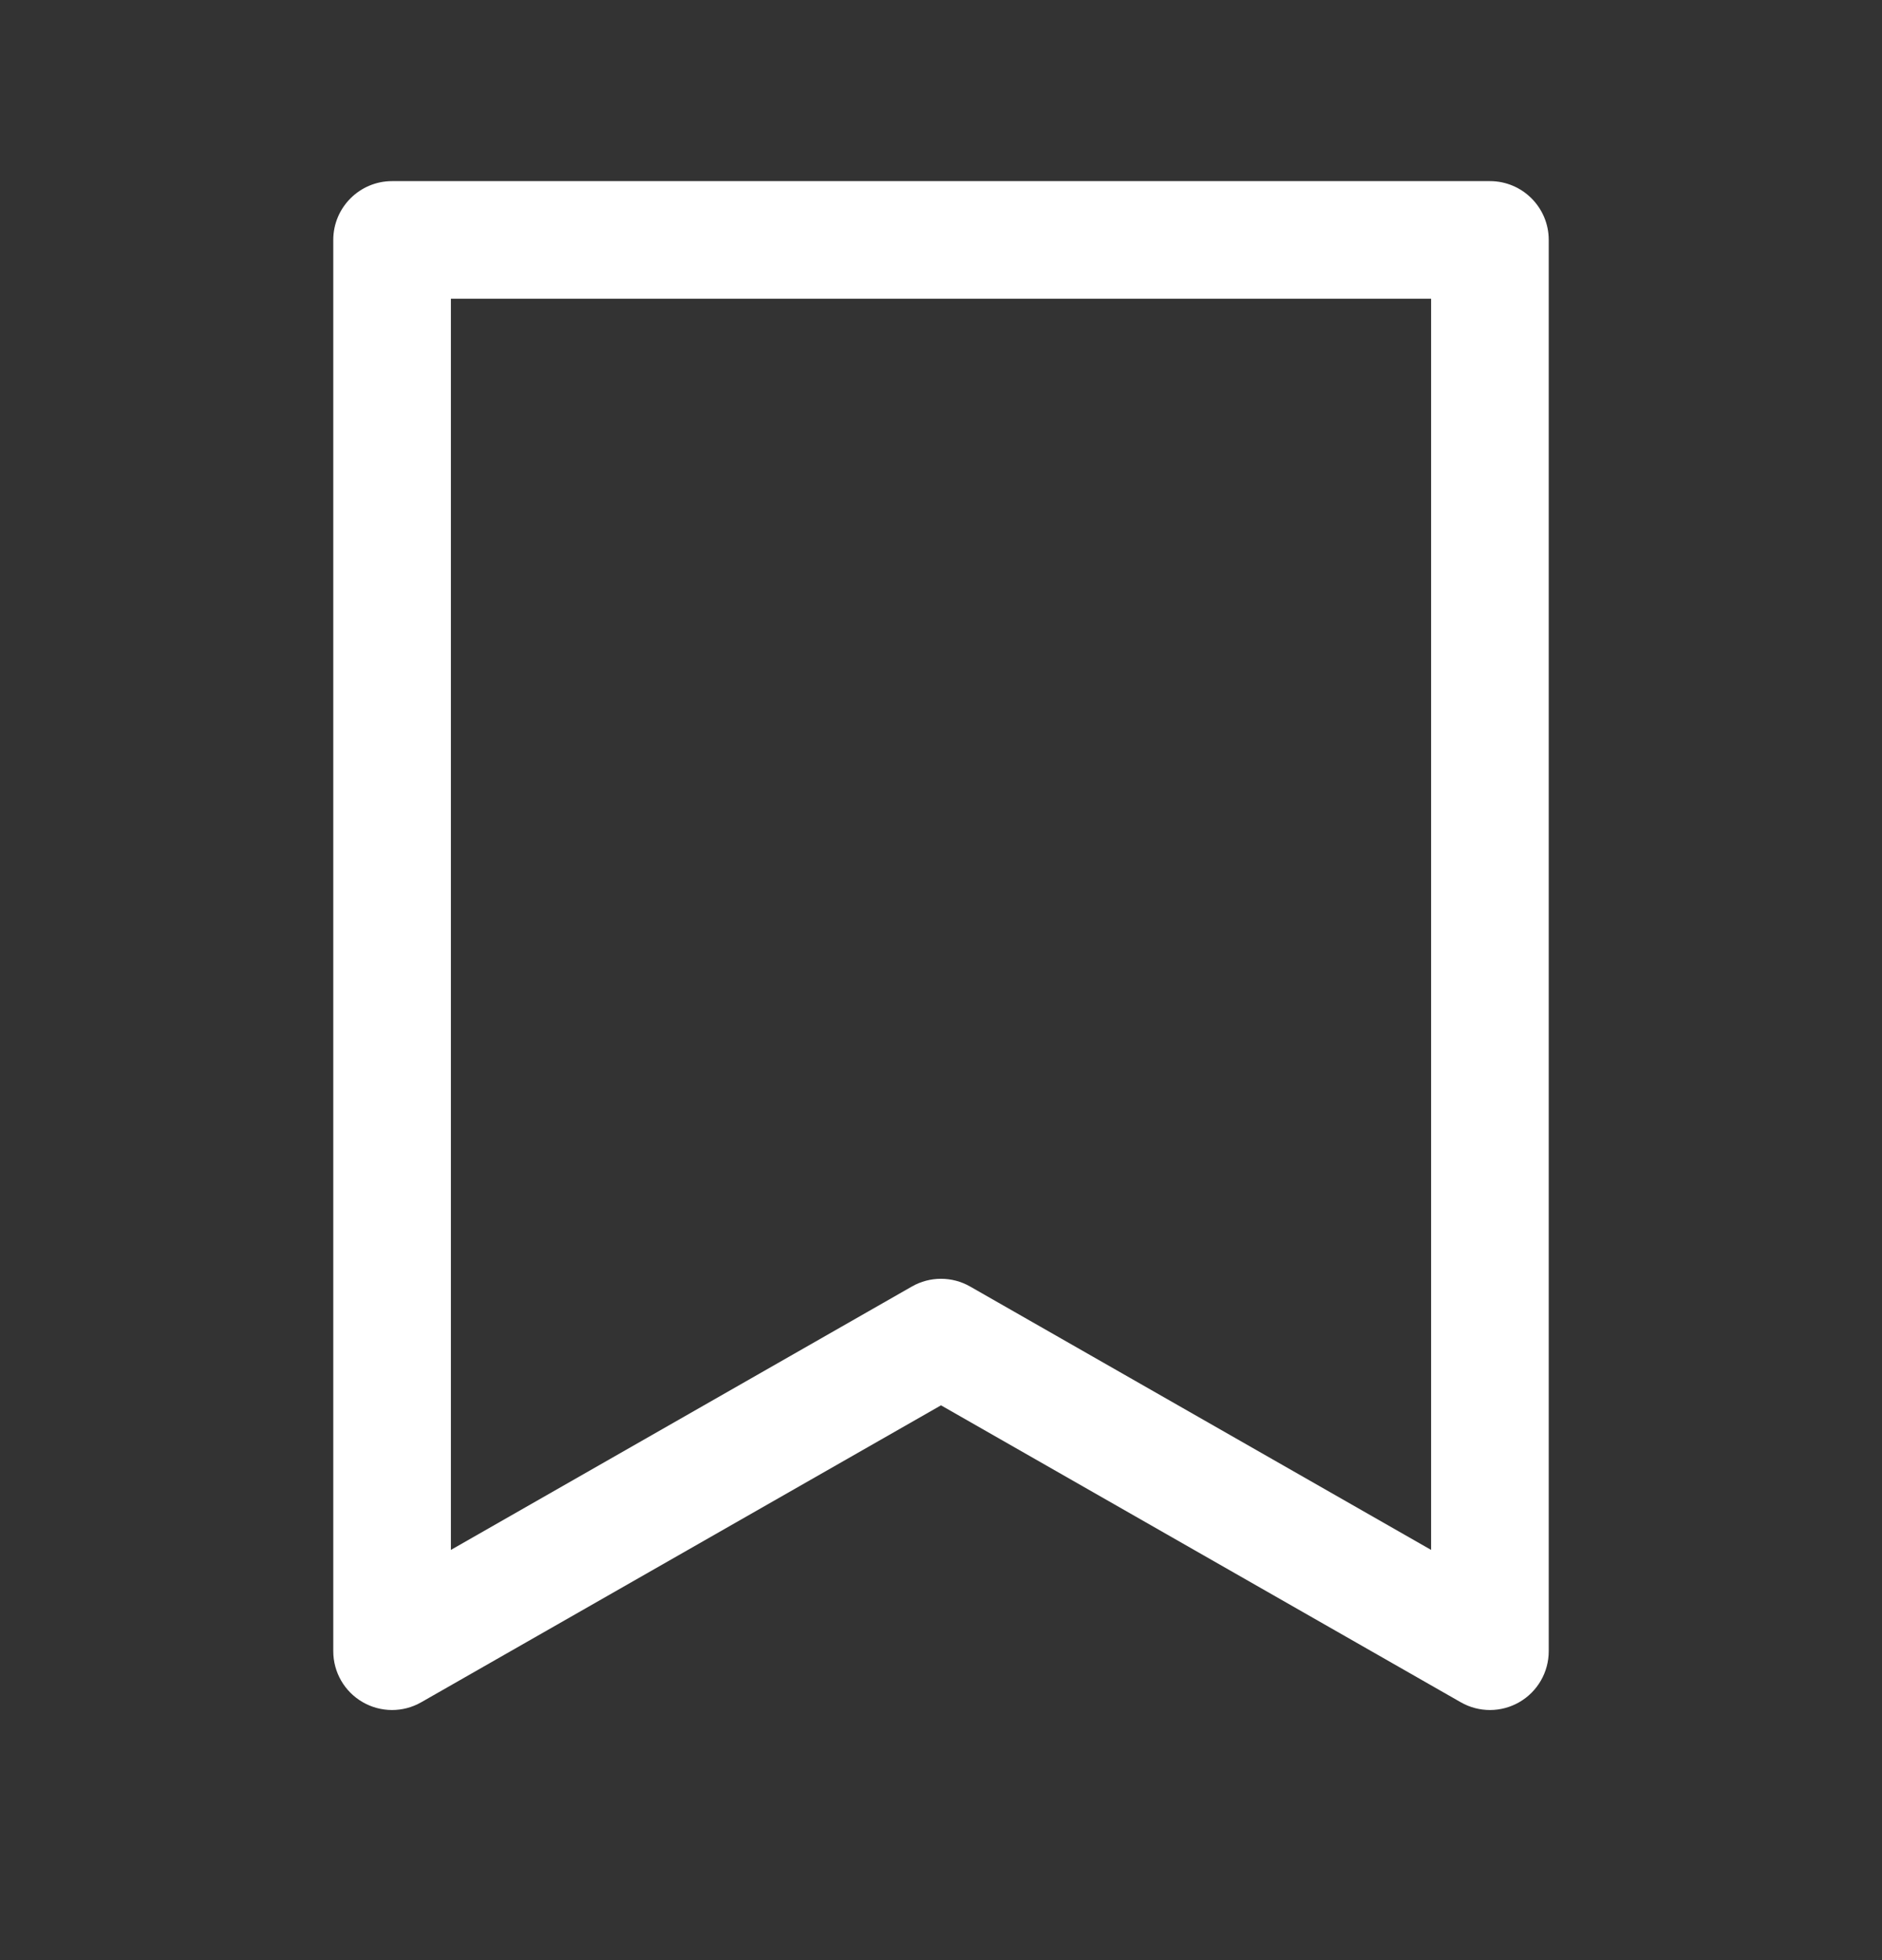 <svg width="24" height="25" viewBox="0 0 24 25" fill="none" xmlns="http://www.w3.org/2000/svg">
<rect x="0" y="0" width="24" height="25" fill="#333333" stroke="none"/>
<path fill-rule="evenodd" clip-rule="evenodd" d="M4.25 3.06C4.25 2.646 4.586 2.31 5 2.31H19C19.414 2.31 19.75 2.646 19.75 3.06V21.06C19.75 21.327 19.608 21.575 19.376 21.709C19.145 21.843 18.86 21.844 18.628 21.711L12 17.924L5.372 21.711C5.14 21.844 4.855 21.843 4.624 21.709C4.392 21.575 4.25 21.327 4.25 21.06V3.06ZM5.75 3.81V19.768L11.628 16.409C11.858 16.277 12.142 16.277 12.372 16.409L18.25 19.768V3.81H5.75Z" fill="white"/>
</svg>
